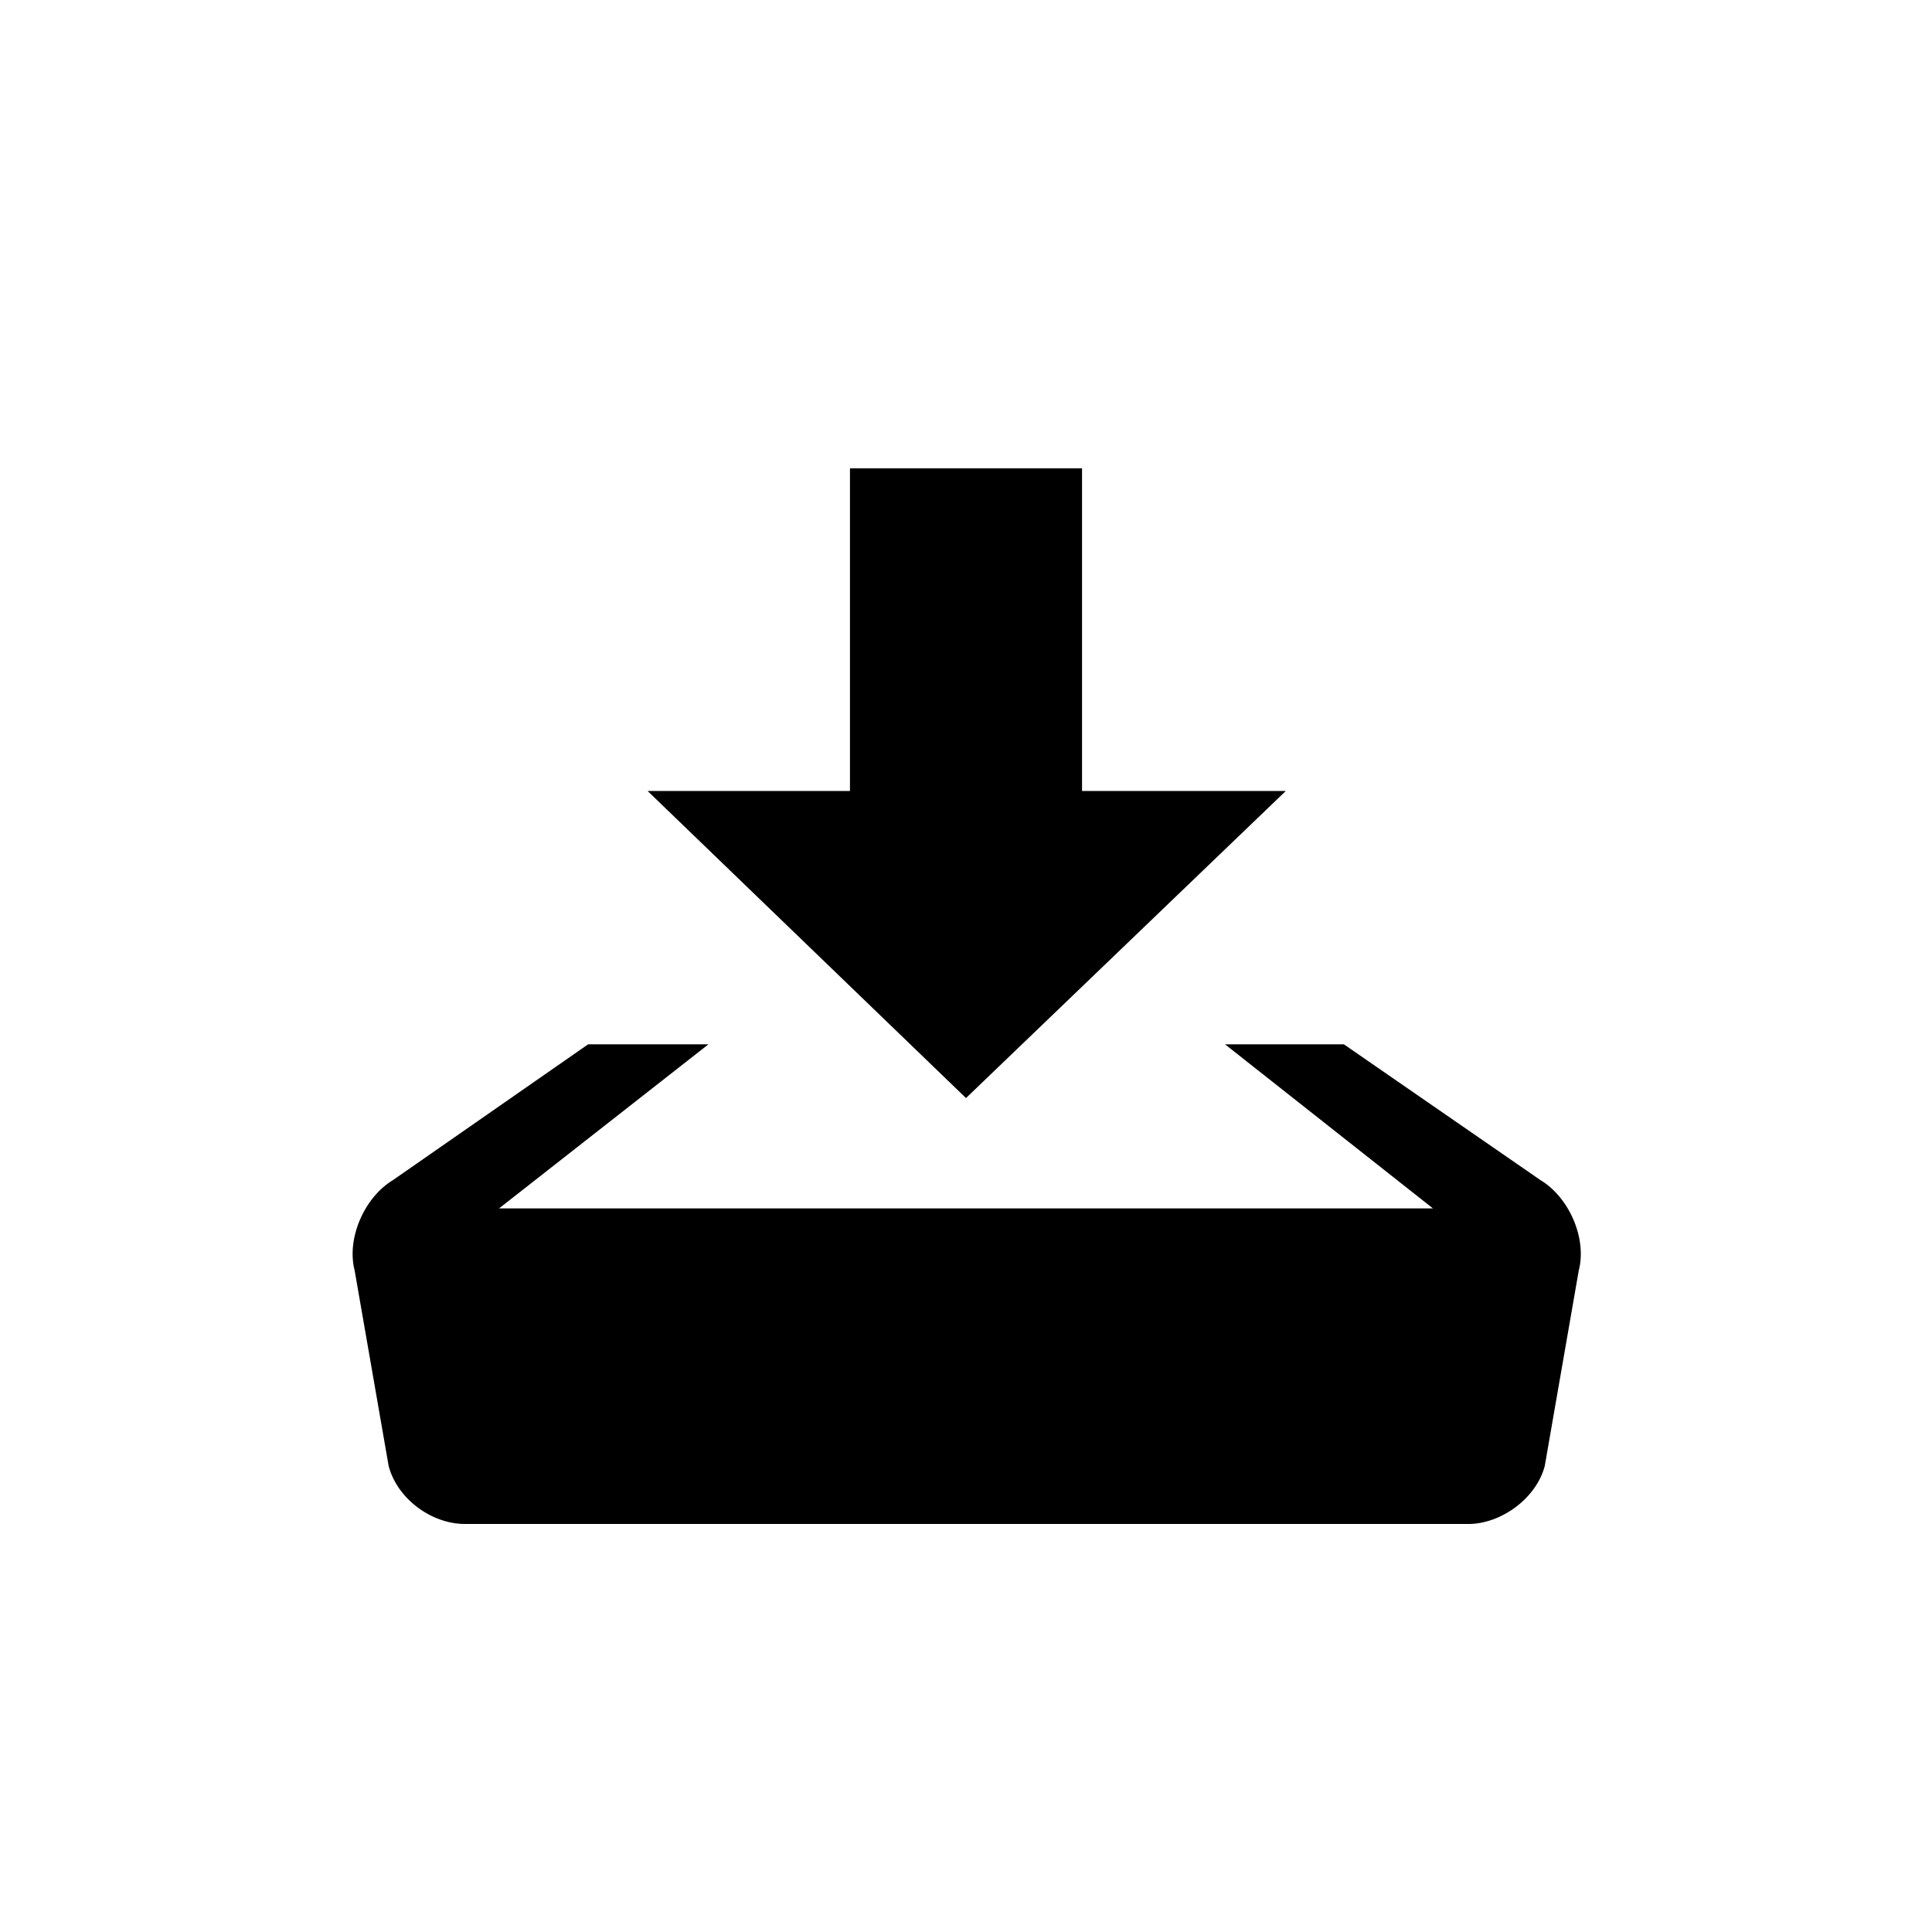 <?xml version="1.0" encoding="UTF-8" standalone="no"?>
<svg width="48px" height="48px" viewBox="0 0 48 48" version="1.1" xmlns="http://www.w3.org/2000/svg" xmlns:xlink="http://www.w3.org/1999/xlink" xmlns:sketch="http://www.bohemiancoding.com/sketch/ns">
    <!-- Generator: Sketch 3.1.1 (8761) - http://www.bohemiancoding.com/sketch -->
    <title>income</title>
    <desc>Created with Sketch.</desc>
    <defs></defs>
    <g id="Other" stroke="none" stroke-width="1" fill="none" fill-rule="evenodd" sketch:type="MSPage">
        <g id="income" sketch:type="MSArtboardGroup" fill="#000000">
            <path d="M31.945,19.652 L24,27.281 L16.09,19.652 L21.117,19.652 L21.117,11.637 L26.883,11.637 L26.883,19.652 L31.945,19.652 Z M30.187,30.023 L35.602,30.023 L30.434,25.945 L33.387,25.945 L38.273,29.32 C38.977,29.742 39.434,30.762 39.223,31.57 L38.379,36.422 C38.168,37.23 37.289,37.863 36.48,37.863 L11.555,37.863 C10.711,37.863 9.867,37.23 9.656,36.422 L8.812,31.57 C8.602,30.762 9.059,29.742 9.762,29.32 L14.613,25.945 L17.602,25.945 L12.398,30.023 L17.848,30.023 L30.187,30.023 Z" id="" sketch:type="MSShapeGroup"></path>
        </g>
    </g>
</svg>